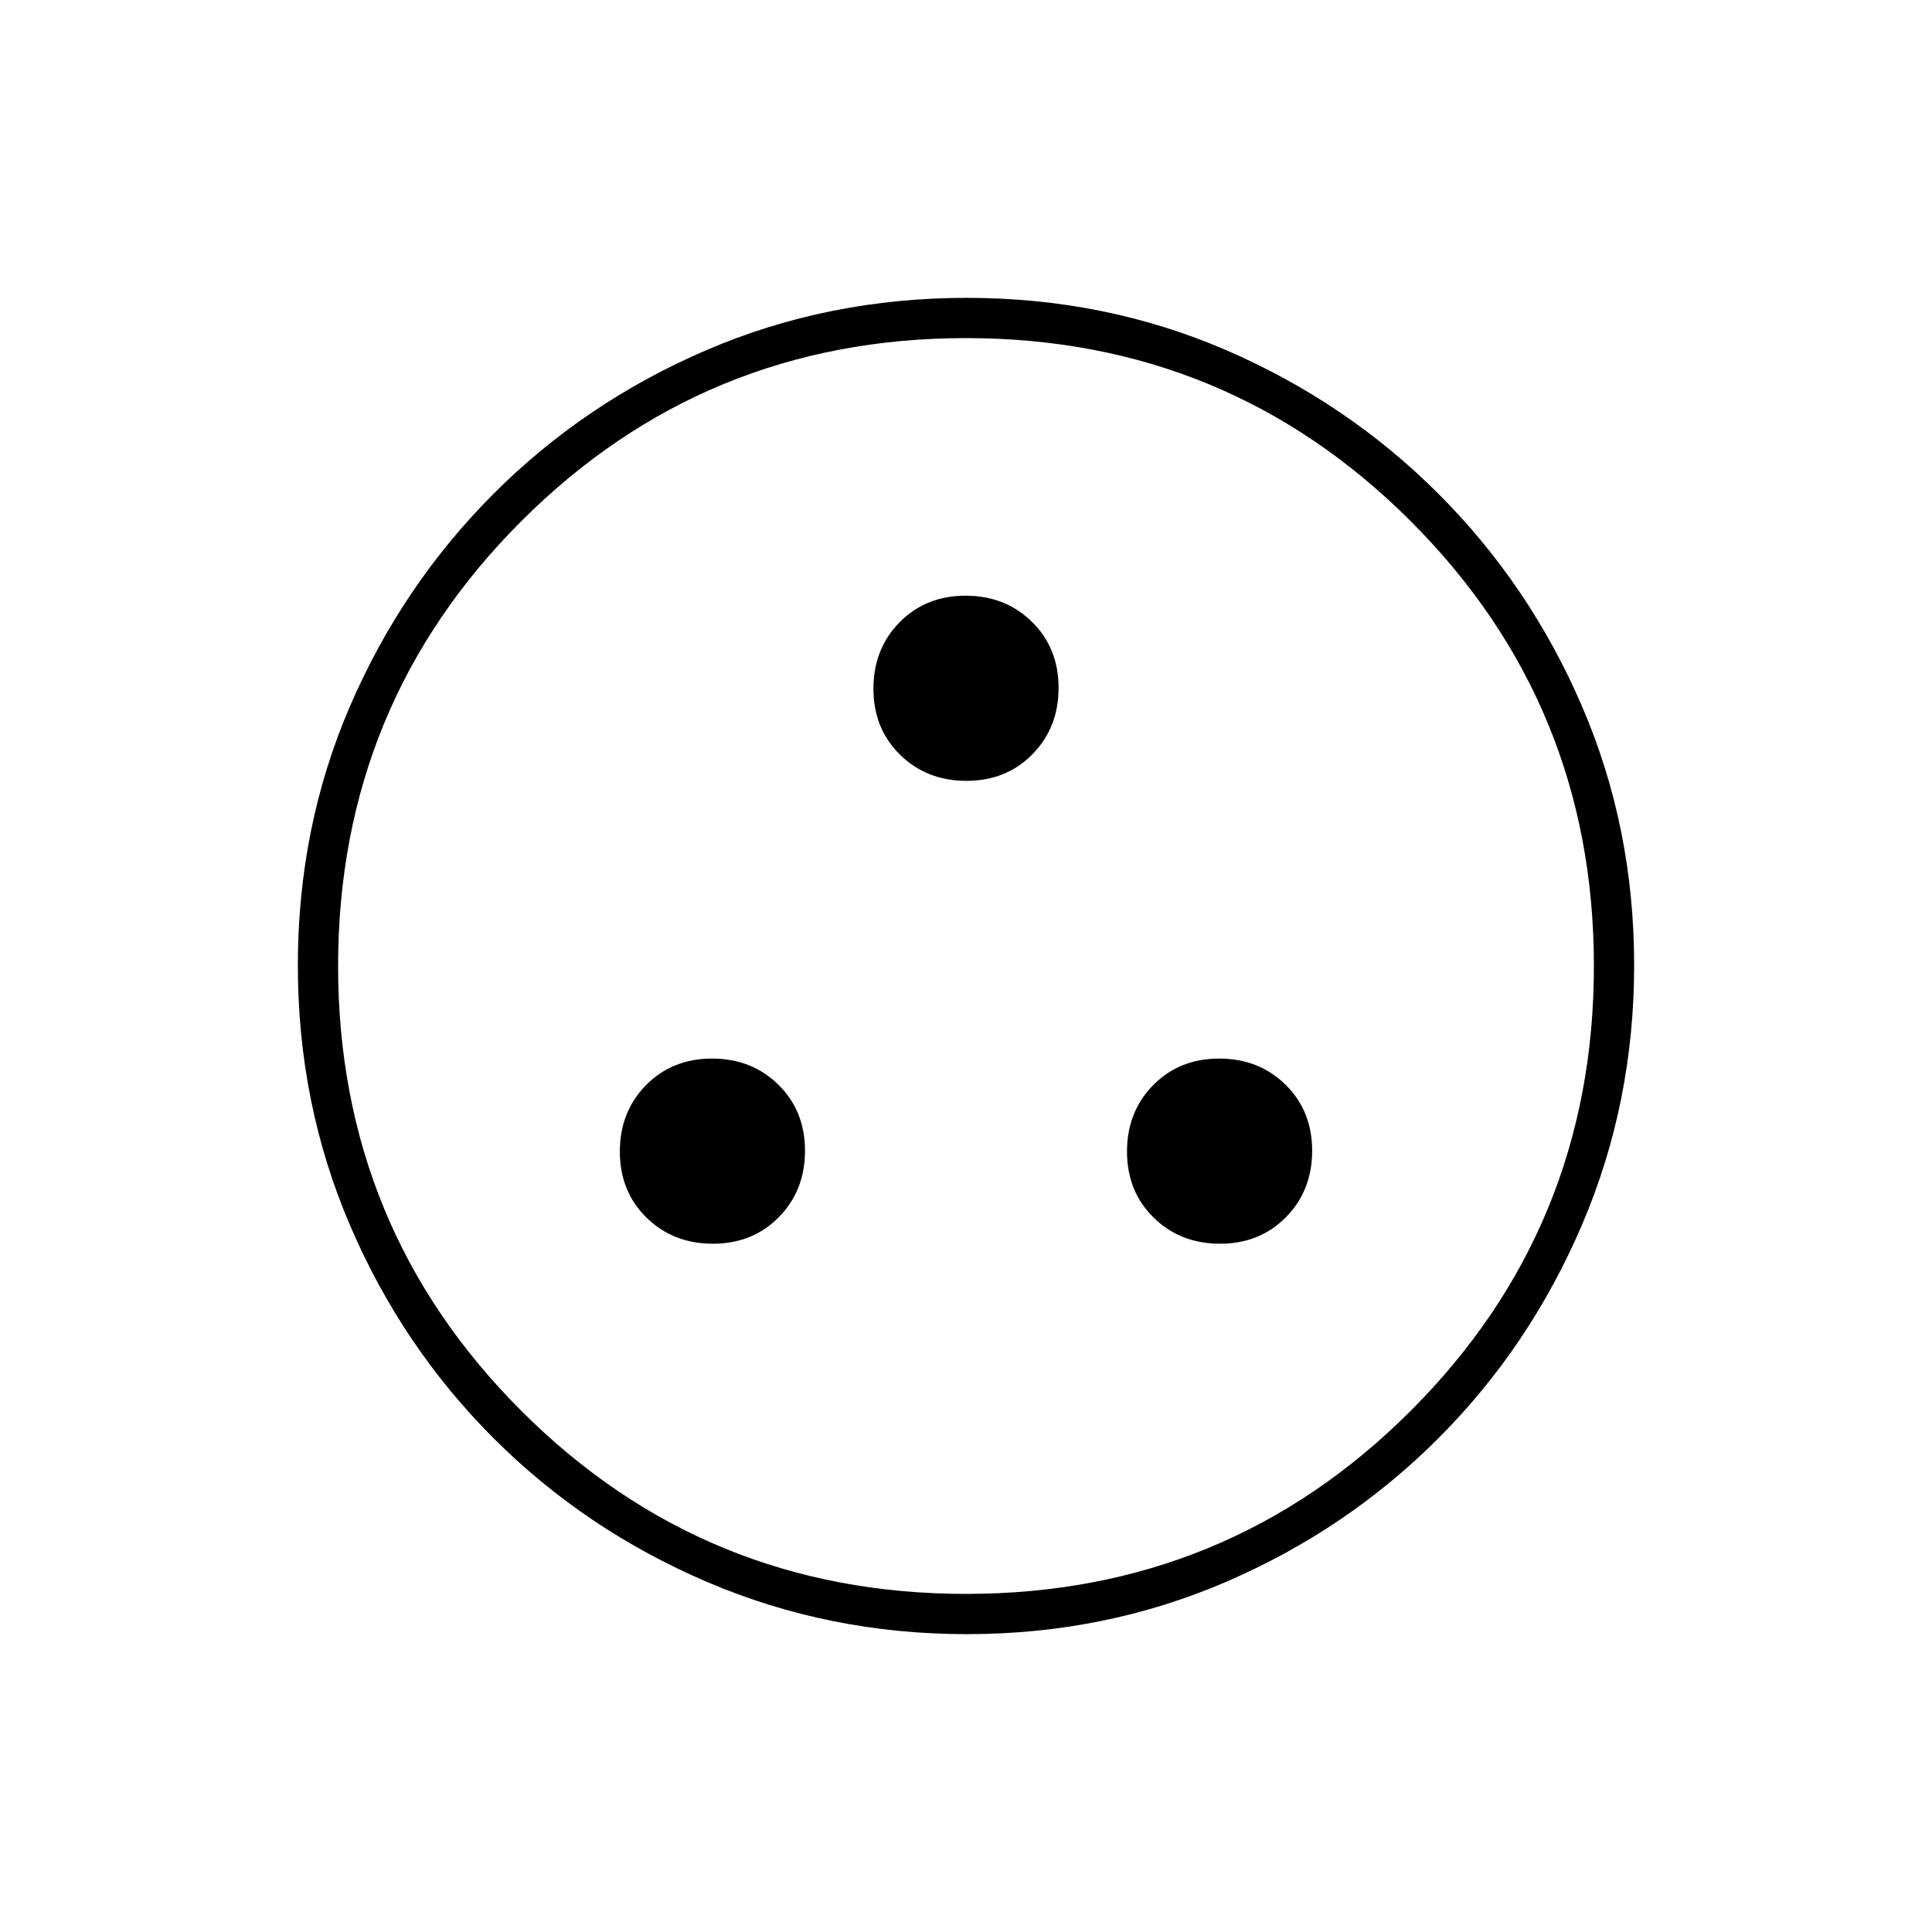 <svg xmlns="http://www.w3.org/2000/svg" height="20" viewBox="0 -960 960 960" width="20"><path d="M354.212-342Q374-342 387-355.212q13-13.213 13-33Q400-408 386.788-421q-13.213-13-33-13Q334-434 321-420.788q-13 13.213-13 33Q308-368 321.212-355q13.213 13 33 13Zm252 0Q626-342 639-355.212q13-13.213 13-33Q652-408 638.788-421q-13.213-13-33-13Q586-434 573-420.788q-13 13.213-13 33Q560-368 573.212-355q13.213 13 33 13Zm-126-230Q500-572 513-585.212q13-13.213 13-33Q526-638 512.788-651q-13.213-13-33-13Q460-664 447-650.788q-13 13.213-13 33Q434-598 447.212-585q13.213 13 33 13Zm.238 424q-68.45 0-129.008-25.891-60.559-25.892-106.075-71.348-45.515-45.457-71.441-105.893Q148-411.569 148-480.284q0-68.716 25.891-128.774 25.892-60.059 71.348-105.574 45.457-45.516 105.893-71.442Q411.569-812 480.284-812q68.716 0 128.774 25.891 60.059 25.892 105.574 71.348 45.516 45.457 71.442 105.659Q812-548.899 812-480.45q0 68.45-25.891 129.008-25.892 60.559-71.348 106.075-45.457 45.515-105.659 71.441Q548.899-148 480.45-148Zm-.45-20q130 0 221-91t91-221q0-130-91-221t-221-91q-130 0-221 91t-91 221q0 130 91 221t221 91Zm0-312Z"/></svg>